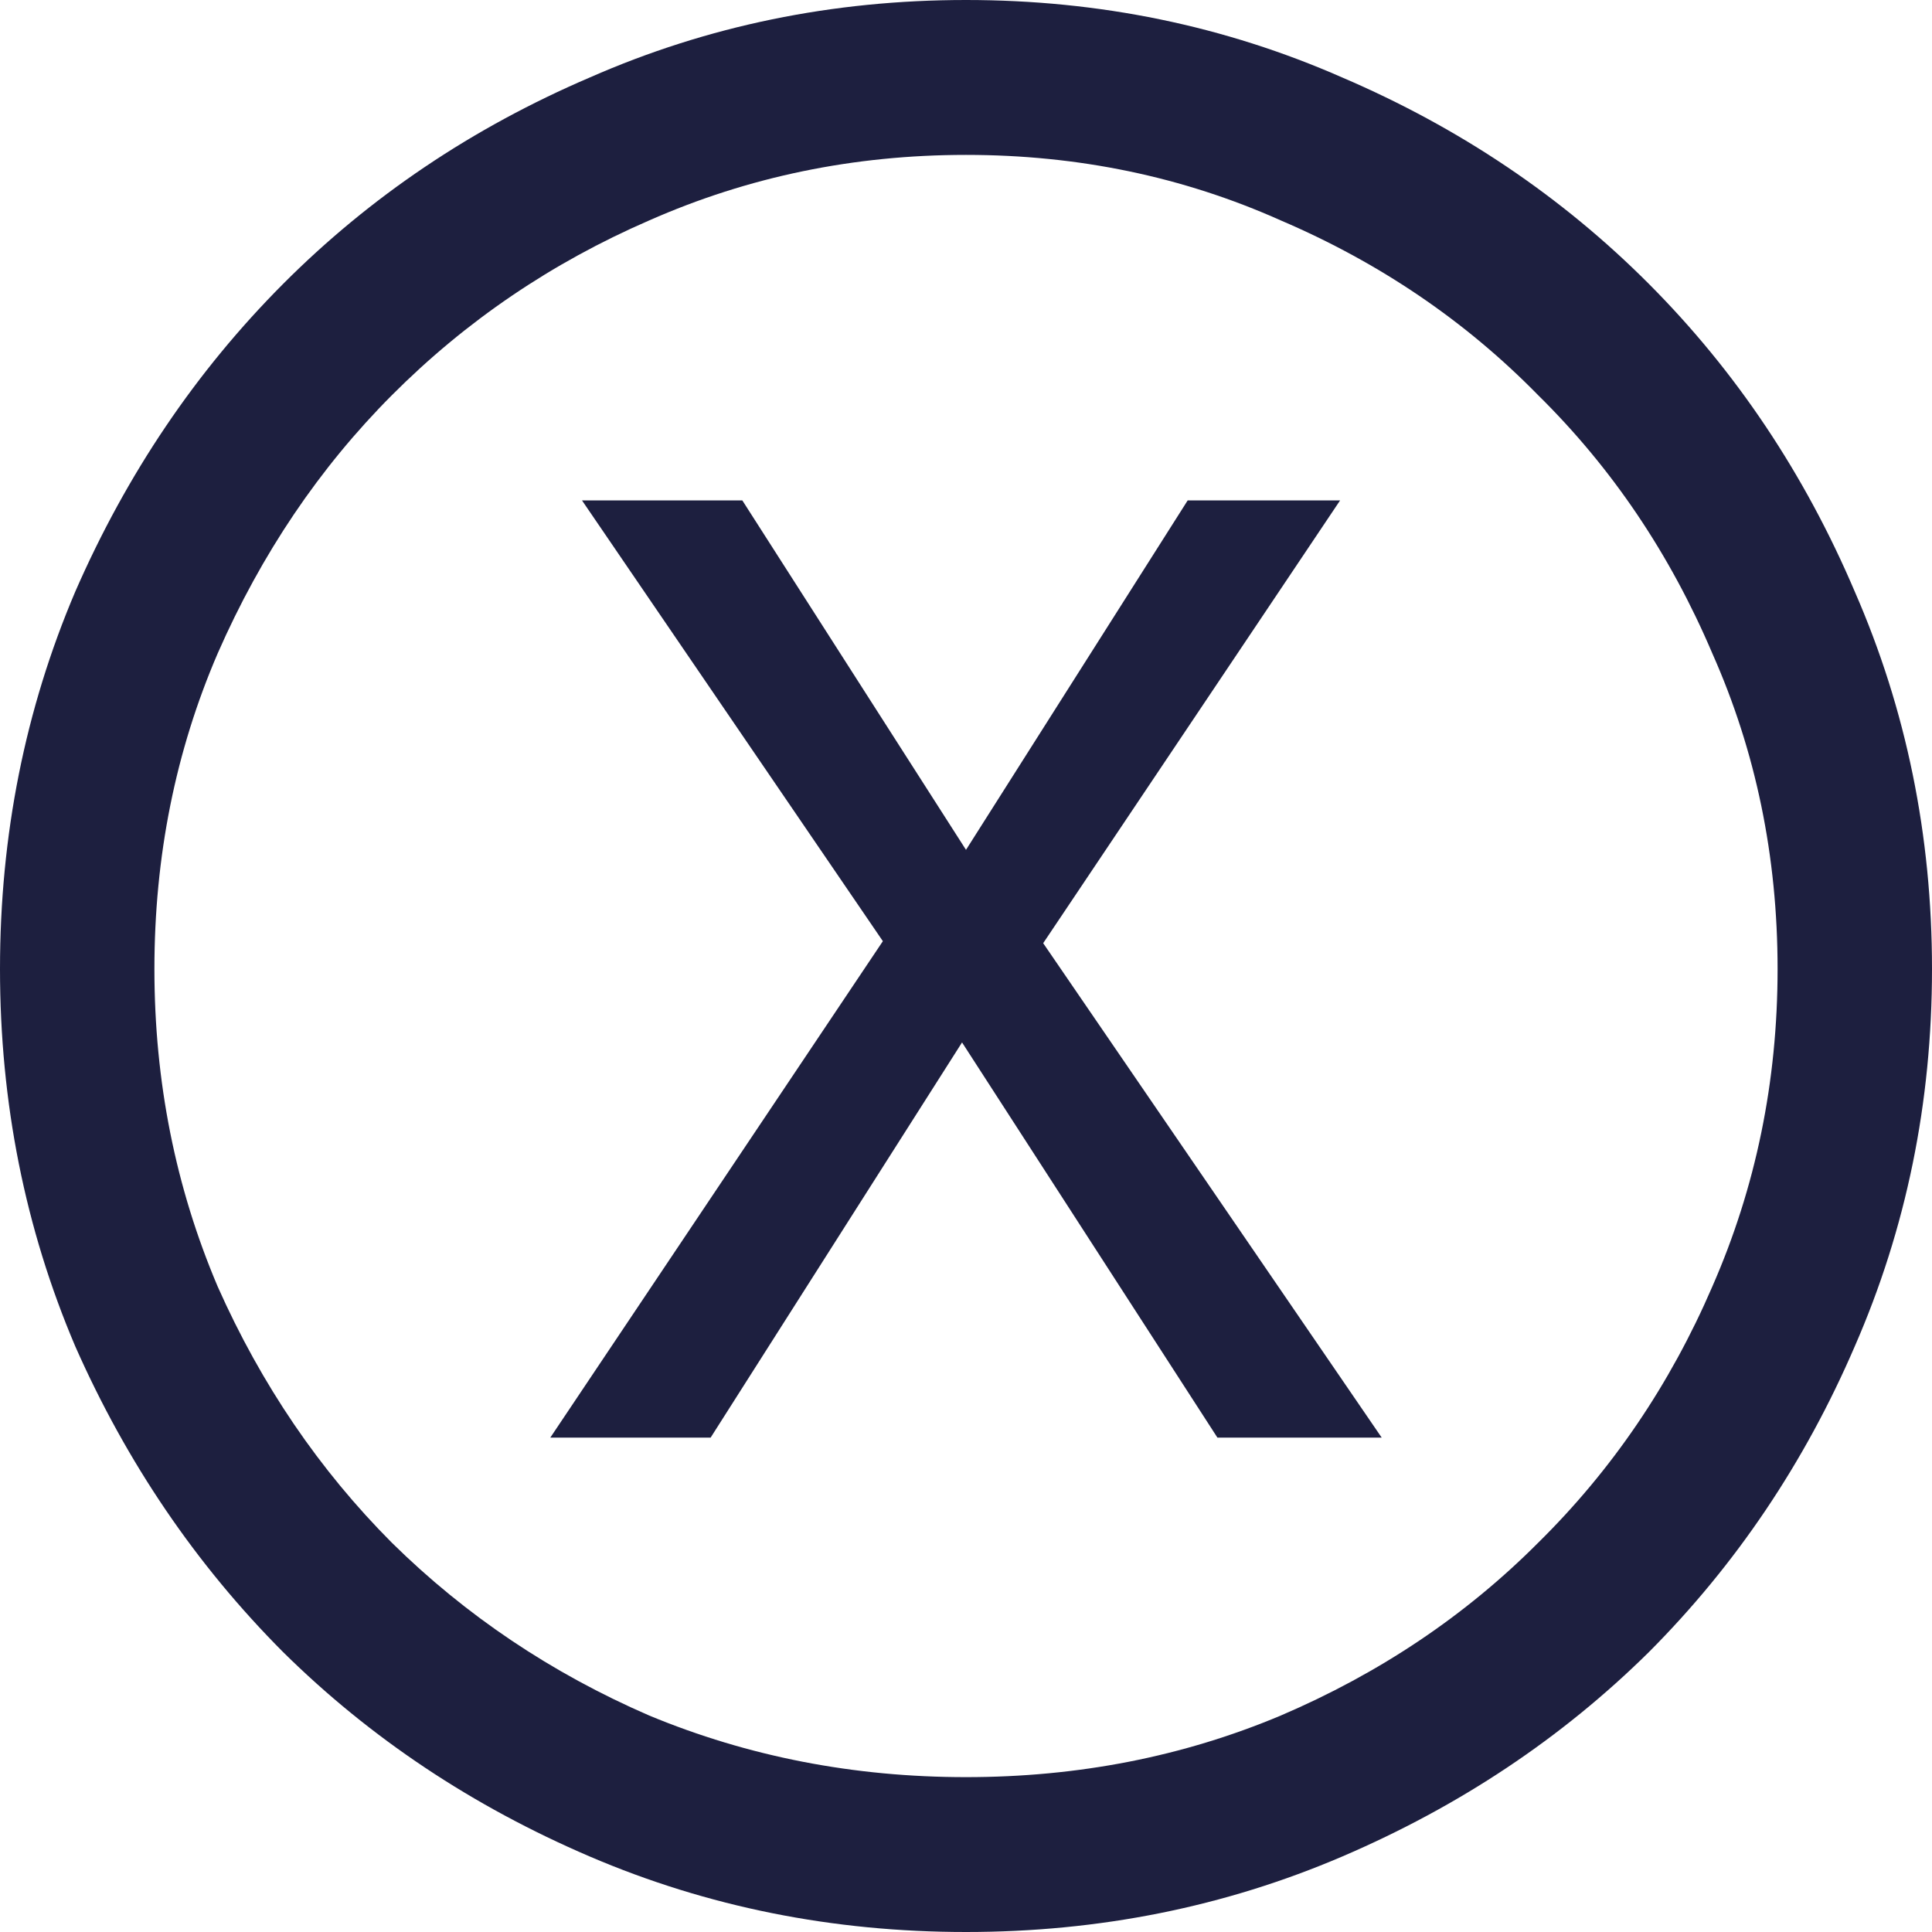 <svg width="64" height="64" viewBox="0 0 64 64" fill="none" xmlns="http://www.w3.org/2000/svg">
<path d="M32 0C36.415 0 40.568 0.855 44.459 2.565C48.35 4.232 51.738 6.512 54.623 9.406C57.508 12.3 59.781 15.698 61.443 19.601C63.148 23.504 64 27.67 64 32.099C64 36.528 63.148 40.693 61.443 44.596C59.781 48.455 57.508 51.831 54.623 54.726C51.738 57.576 48.35 59.834 44.459 61.501C40.568 63.167 36.415 64 32 64C27.585 64 23.432 63.167 19.541 61.501C15.65 59.834 12.262 57.576 9.377 54.726C6.492 51.831 4.197 48.455 2.492 44.596C0.831 40.693 0 36.528 0 32.099C0 27.67 0.831 23.504 2.492 19.601C4.197 15.698 6.492 12.3 9.377 9.406C12.262 6.512 15.65 4.232 19.541 2.565C23.432 0.855 27.585 0 32 0ZM32 5.131C28.284 5.131 24.787 5.854 21.508 7.301C18.273 8.704 15.432 10.634 12.984 13.089C10.579 15.501 8.656 18.352 7.213 21.64C5.814 24.885 5.115 28.371 5.115 32.099C5.115 35.826 5.814 39.334 7.213 42.623C8.656 45.868 10.579 48.696 12.984 51.108C15.432 53.52 18.273 55.427 21.508 56.83C24.787 58.19 28.284 58.87 32 58.87C35.716 58.87 39.191 58.19 42.426 56.83C45.705 55.427 48.546 53.52 50.951 51.108C53.399 48.696 55.322 45.868 56.721 42.623C58.164 39.334 58.885 35.826 58.885 32.099C58.885 28.371 58.164 24.885 56.721 21.64C55.322 18.352 53.399 15.501 50.951 13.089C48.546 10.634 45.705 8.704 42.426 7.301C39.191 5.854 35.716 5.131 32 5.131ZM45.77 47.622H40.328L31.869 34.532L23.541 47.622H18.23L29.246 31.178L19.279 16.576H24.59L32 28.152L39.344 16.576H44.393L34.557 31.244L45.77 47.622Z" fill="#1D1F3F"/>
</svg>
